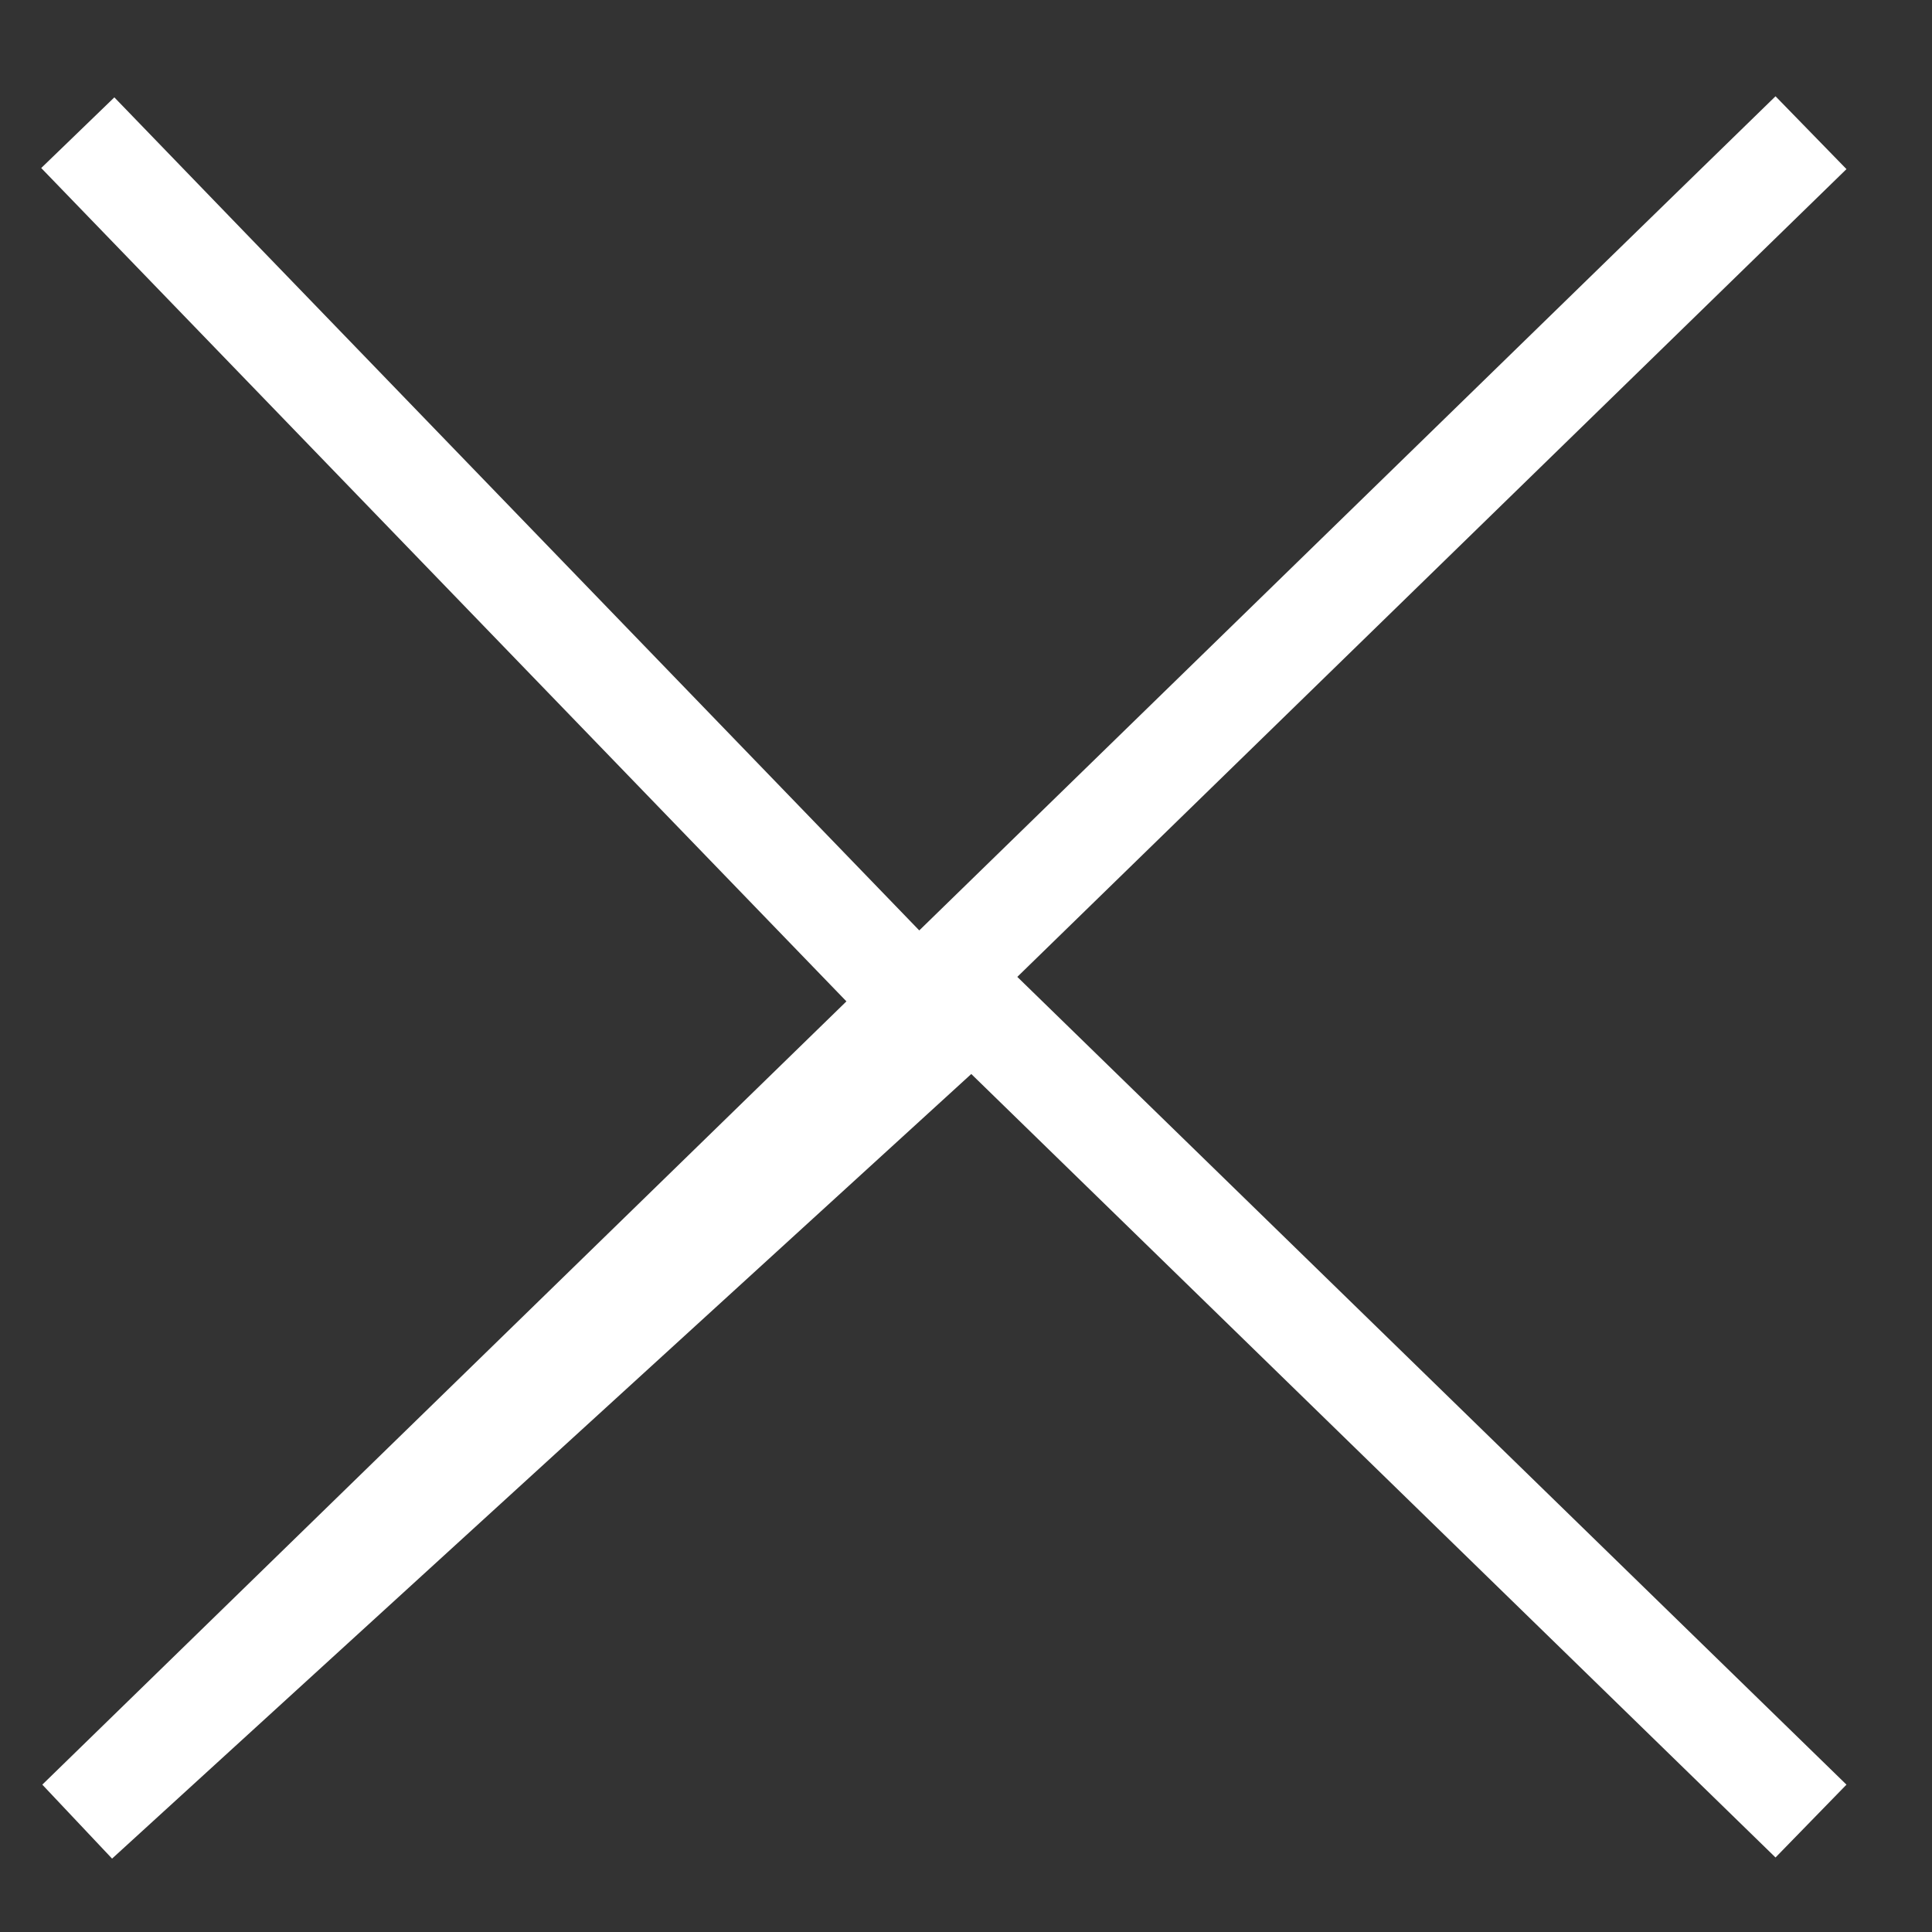 <svg width="19" height="19" viewBox="0 0 19 19" fill="white" xmlns="http://www.w3.org/2000/svg">
<rect x="0" y="0" width="19" height="19" fill="#333333" stroke="none"/>
<path d="M0.765 1.305L9.288 10.126L0.765 17.909L9.288 9.607M17.81 1.305L9.288 9.607M9.288 9.607L17.81 17.909" stroke="white"/>
</svg>
